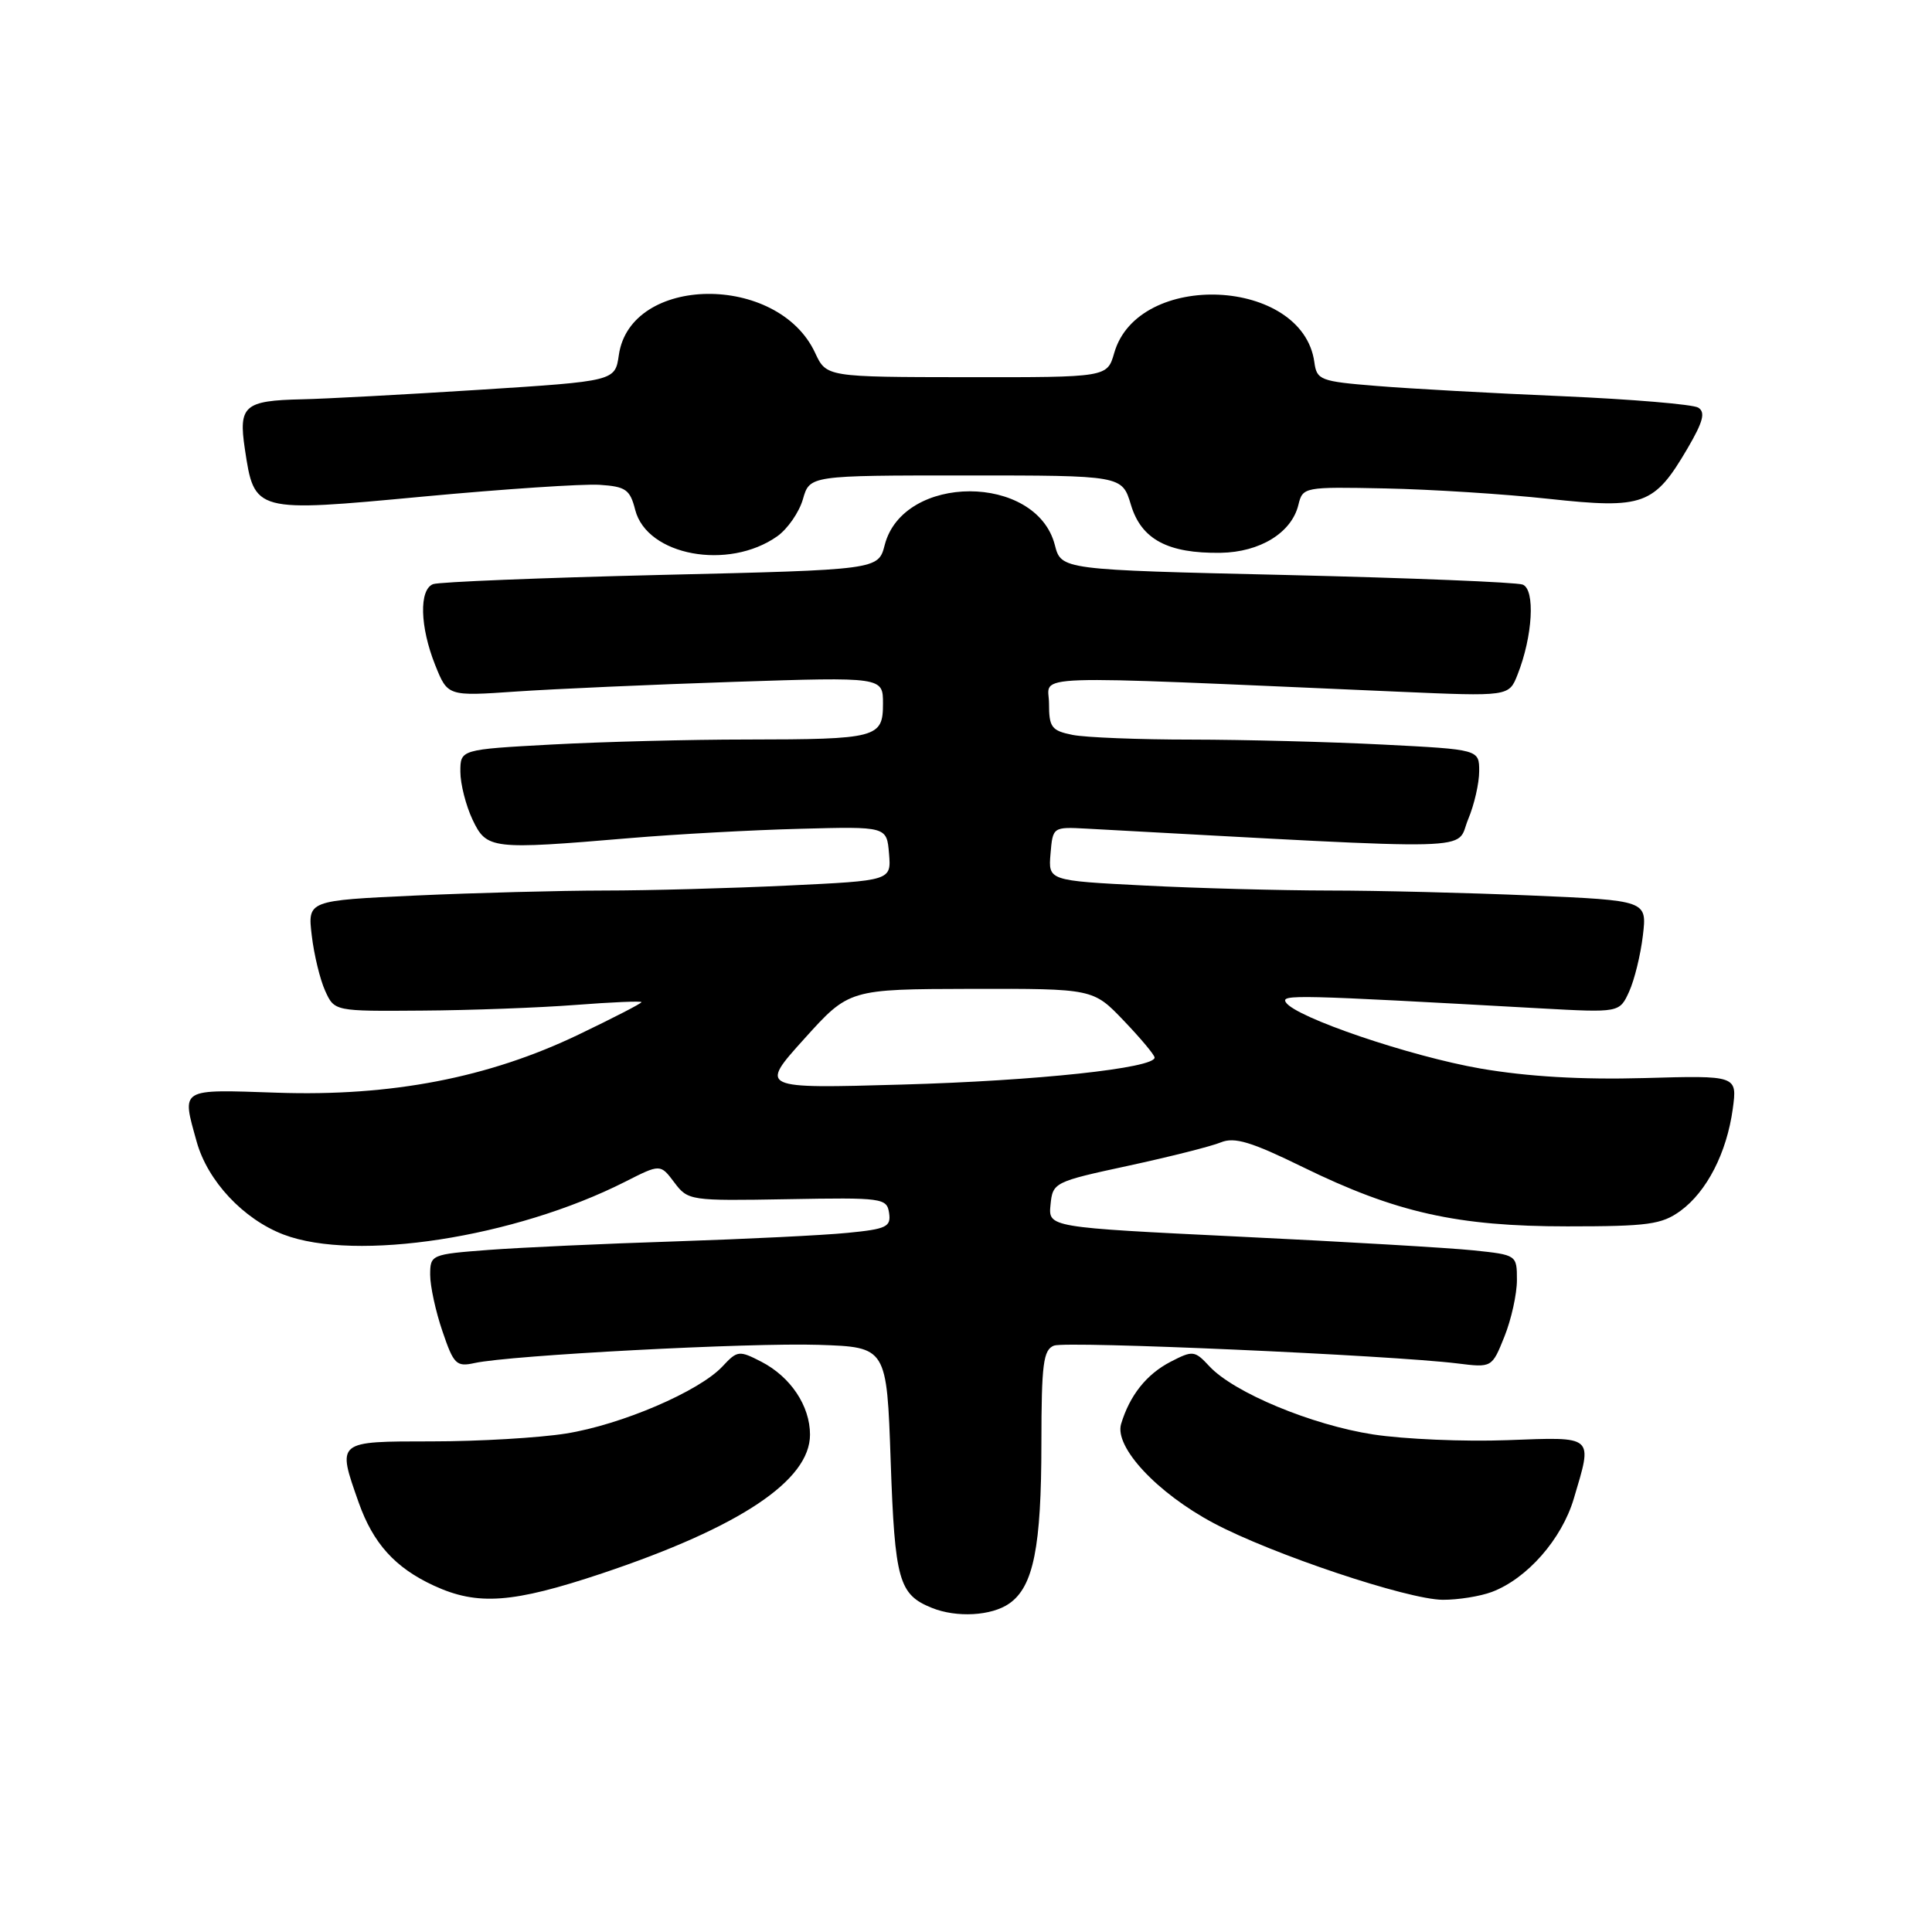 <?xml version="1.0" encoding="UTF-8" standalone="no"?>
<!DOCTYPE svg PUBLIC "-//W3C//DTD SVG 1.1//EN" "http://www.w3.org/Graphics/SVG/1.1/DTD/svg11.dtd" >
<svg xmlns="http://www.w3.org/2000/svg" xmlns:xlink="http://www.w3.org/1999/xlink" version="1.1" viewBox="0 0 256 256">
 <g >
 <path fill="currentColor"
d=" M 133.74 212.47 C 136.94 210.23 137.99 204.99 137.99 191.22 C 138.00 180.71 138.24 178.85 139.66 178.30 C 141.30 177.67 184.23 179.57 193.10 180.66 C 197.69 181.23 197.69 181.23 199.35 177.09 C 200.26 174.82 201.00 171.46 201.00 169.62 C 201.00 166.29 200.98 166.28 195.25 165.68 C 192.09 165.35 178.12 164.53 164.20 163.86 C 138.90 162.63 138.90 162.63 139.20 159.63 C 139.49 156.68 139.68 156.59 149.50 154.47 C 155.00 153.28 160.52 151.89 161.77 151.37 C 163.58 150.63 165.78 151.29 172.60 154.63 C 184.96 160.68 193.07 162.50 207.68 162.50 C 218.40 162.50 220.19 162.25 222.68 160.44 C 226.17 157.88 228.80 152.76 229.60 146.94 C 230.20 142.50 230.20 142.50 217.85 142.85 C 209.56 143.08 202.43 142.66 196.19 141.59 C 186.84 139.97 171.61 134.79 170.38 132.81 C 169.73 131.76 171.49 131.80 204.05 133.61 C 214.59 134.19 214.59 134.19 215.87 131.39 C 216.57 129.85 217.39 126.51 217.69 123.96 C 218.24 119.32 218.24 119.32 202.96 118.66 C 194.56 118.30 182.47 118.00 176.09 118.00 C 169.72 117.99 158.74 117.70 151.70 117.34 C 138.90 116.69 138.90 116.69 139.20 113.12 C 139.50 109.57 139.51 109.56 144.00 109.80 C 197.55 112.70 192.76 112.82 194.55 108.53 C 195.35 106.62 196.00 103.77 196.00 102.19 C 196.00 99.31 196.00 99.31 183.25 98.66 C 176.24 98.30 164.82 98.01 157.88 98.00 C 150.93 98.00 143.84 97.72 142.13 97.38 C 139.33 96.82 139.00 96.37 139.00 93.22 C 139.00 89.30 134.56 89.45 185.22 91.65 C 199.94 92.29 199.94 92.29 201.08 89.40 C 203.10 84.30 203.45 78.11 201.76 77.46 C 200.94 77.15 186.85 76.58 170.44 76.19 C 140.62 75.50 140.62 75.50 139.77 72.21 C 137.32 62.73 119.68 62.73 117.23 72.21 C 116.38 75.50 116.38 75.50 87.58 76.18 C 71.74 76.56 58.16 77.11 57.39 77.40 C 55.51 78.12 55.64 83.05 57.66 88.11 C 59.32 92.26 59.32 92.26 68.41 91.63 C 73.41 91.29 86.39 90.71 97.25 90.35 C 117.00 89.70 117.00 89.70 117.00 93.23 C 117.00 97.77 116.24 97.97 98.91 97.99 C 91.43 97.99 79.84 98.29 73.16 98.65 C 61.00 99.31 61.00 99.31 61.00 102.25 C 61.00 103.87 61.73 106.73 62.61 108.60 C 64.49 112.54 65.06 112.61 83.50 111.05 C 89.55 110.54 99.67 109.98 106.00 109.82 C 117.50 109.51 117.50 109.51 117.80 113.10 C 118.10 116.69 118.10 116.69 104.39 117.34 C 96.85 117.70 85.92 118.00 80.09 118.00 C 74.27 118.01 63.03 118.30 55.13 118.66 C 40.76 119.32 40.76 119.32 41.31 123.96 C 41.61 126.51 42.41 129.81 43.09 131.30 C 44.32 134.00 44.32 134.00 55.91 133.91 C 62.28 133.87 71.44 133.53 76.25 133.16 C 81.06 132.79 85.00 132.62 85.00 132.79 C 85.00 132.96 81.25 134.89 76.66 137.09 C 64.75 142.81 51.84 145.30 36.75 144.79 C 23.69 144.35 24.07 144.11 26.06 151.28 C 27.51 156.49 32.24 161.54 37.56 163.58 C 47.14 167.24 68.22 163.98 82.81 156.60 C 87.50 154.22 87.50 154.22 89.35 156.68 C 91.16 159.09 91.42 159.13 104.35 158.90 C 116.96 158.67 117.51 158.75 117.81 160.73 C 118.08 162.56 117.46 162.86 112.31 163.36 C 109.11 163.68 98.85 164.18 89.50 164.49 C 80.15 164.79 69.01 165.30 64.75 165.62 C 57.13 166.20 57.00 166.25 57.00 168.93 C 57.00 170.42 57.73 173.79 58.63 176.41 C 60.11 180.78 60.47 181.14 62.88 180.61 C 67.62 179.57 99.31 177.90 108.50 178.20 C 117.50 178.50 117.50 178.50 118.02 193.62 C 118.57 209.41 119.09 211.28 123.47 213.05 C 126.75 214.38 131.39 214.12 133.74 212.47 Z  M 79.78 208.48 C 98.04 202.36 107.33 196.17 107.33 190.10 C 107.33 186.29 104.77 182.45 100.89 180.44 C 97.94 178.92 97.70 178.94 95.74 181.05 C 92.67 184.35 82.35 188.78 75.00 189.95 C 71.42 190.52 63.44 190.99 57.25 190.99 C 44.51 191.00 44.64 190.89 47.53 199.10 C 49.45 204.52 52.36 207.74 57.50 210.11 C 63.29 212.78 67.92 212.44 79.78 208.48 Z  M 197.68 210.94 C 202.35 209.18 206.93 203.96 208.53 198.60 C 211.05 190.11 211.38 190.40 199.69 190.83 C 194.02 191.04 186.03 190.70 181.94 190.07 C 173.82 188.82 163.50 184.53 160.26 181.05 C 158.30 178.94 158.06 178.92 155.11 180.44 C 151.91 182.10 149.69 184.90 148.55 188.69 C 147.65 191.75 153.32 197.83 160.81 201.82 C 168.53 205.93 186.54 211.96 191.18 211.98 C 193.21 211.99 196.14 211.52 197.68 210.94 Z  M 102.99 71.06 C 104.36 70.09 105.89 67.88 106.39 66.15 C 107.29 63.00 107.29 63.00 127.99 63.00 C 148.68 63.00 148.68 63.00 149.85 66.88 C 151.22 71.47 154.74 73.35 161.73 73.25 C 166.96 73.17 171.14 70.59 172.04 66.91 C 172.62 64.53 172.76 64.50 183.56 64.72 C 189.58 64.84 199.33 65.46 205.23 66.10 C 217.79 67.46 219.19 66.95 223.61 59.41 C 225.68 55.87 226.01 54.62 225.02 54.01 C 224.31 53.58 216.22 52.90 207.04 52.50 C 197.85 52.11 186.77 51.50 182.42 51.14 C 174.94 50.54 174.48 50.36 174.16 48.00 C 172.63 36.78 150.79 35.77 147.64 46.77 C 146.71 50.00 146.71 50.00 128.11 49.98 C 109.50 49.96 109.50 49.96 108.00 46.74 C 103.08 36.18 83.53 36.41 82.00 47.04 C 81.50 50.50 81.50 50.50 63.50 51.65 C 53.60 52.28 43.02 52.85 40.00 52.91 C 32.37 53.08 31.59 53.76 32.44 59.46 C 33.71 67.91 33.67 67.90 56.06 65.80 C 66.75 64.80 77.27 64.10 79.44 64.24 C 82.92 64.47 83.48 64.86 84.17 67.57 C 85.73 73.63 96.52 75.63 102.99 71.06 Z  M 106.56 137.66 C 112.50 131.07 112.50 131.07 128.67 131.03 C 144.85 131.00 144.85 131.00 148.91 135.25 C 151.15 137.59 152.98 139.78 152.99 140.13 C 153.01 141.53 137.40 143.21 119.56 143.71 C 100.62 144.25 100.62 144.25 106.56 137.66 Z "/>
</g>
</svg>
